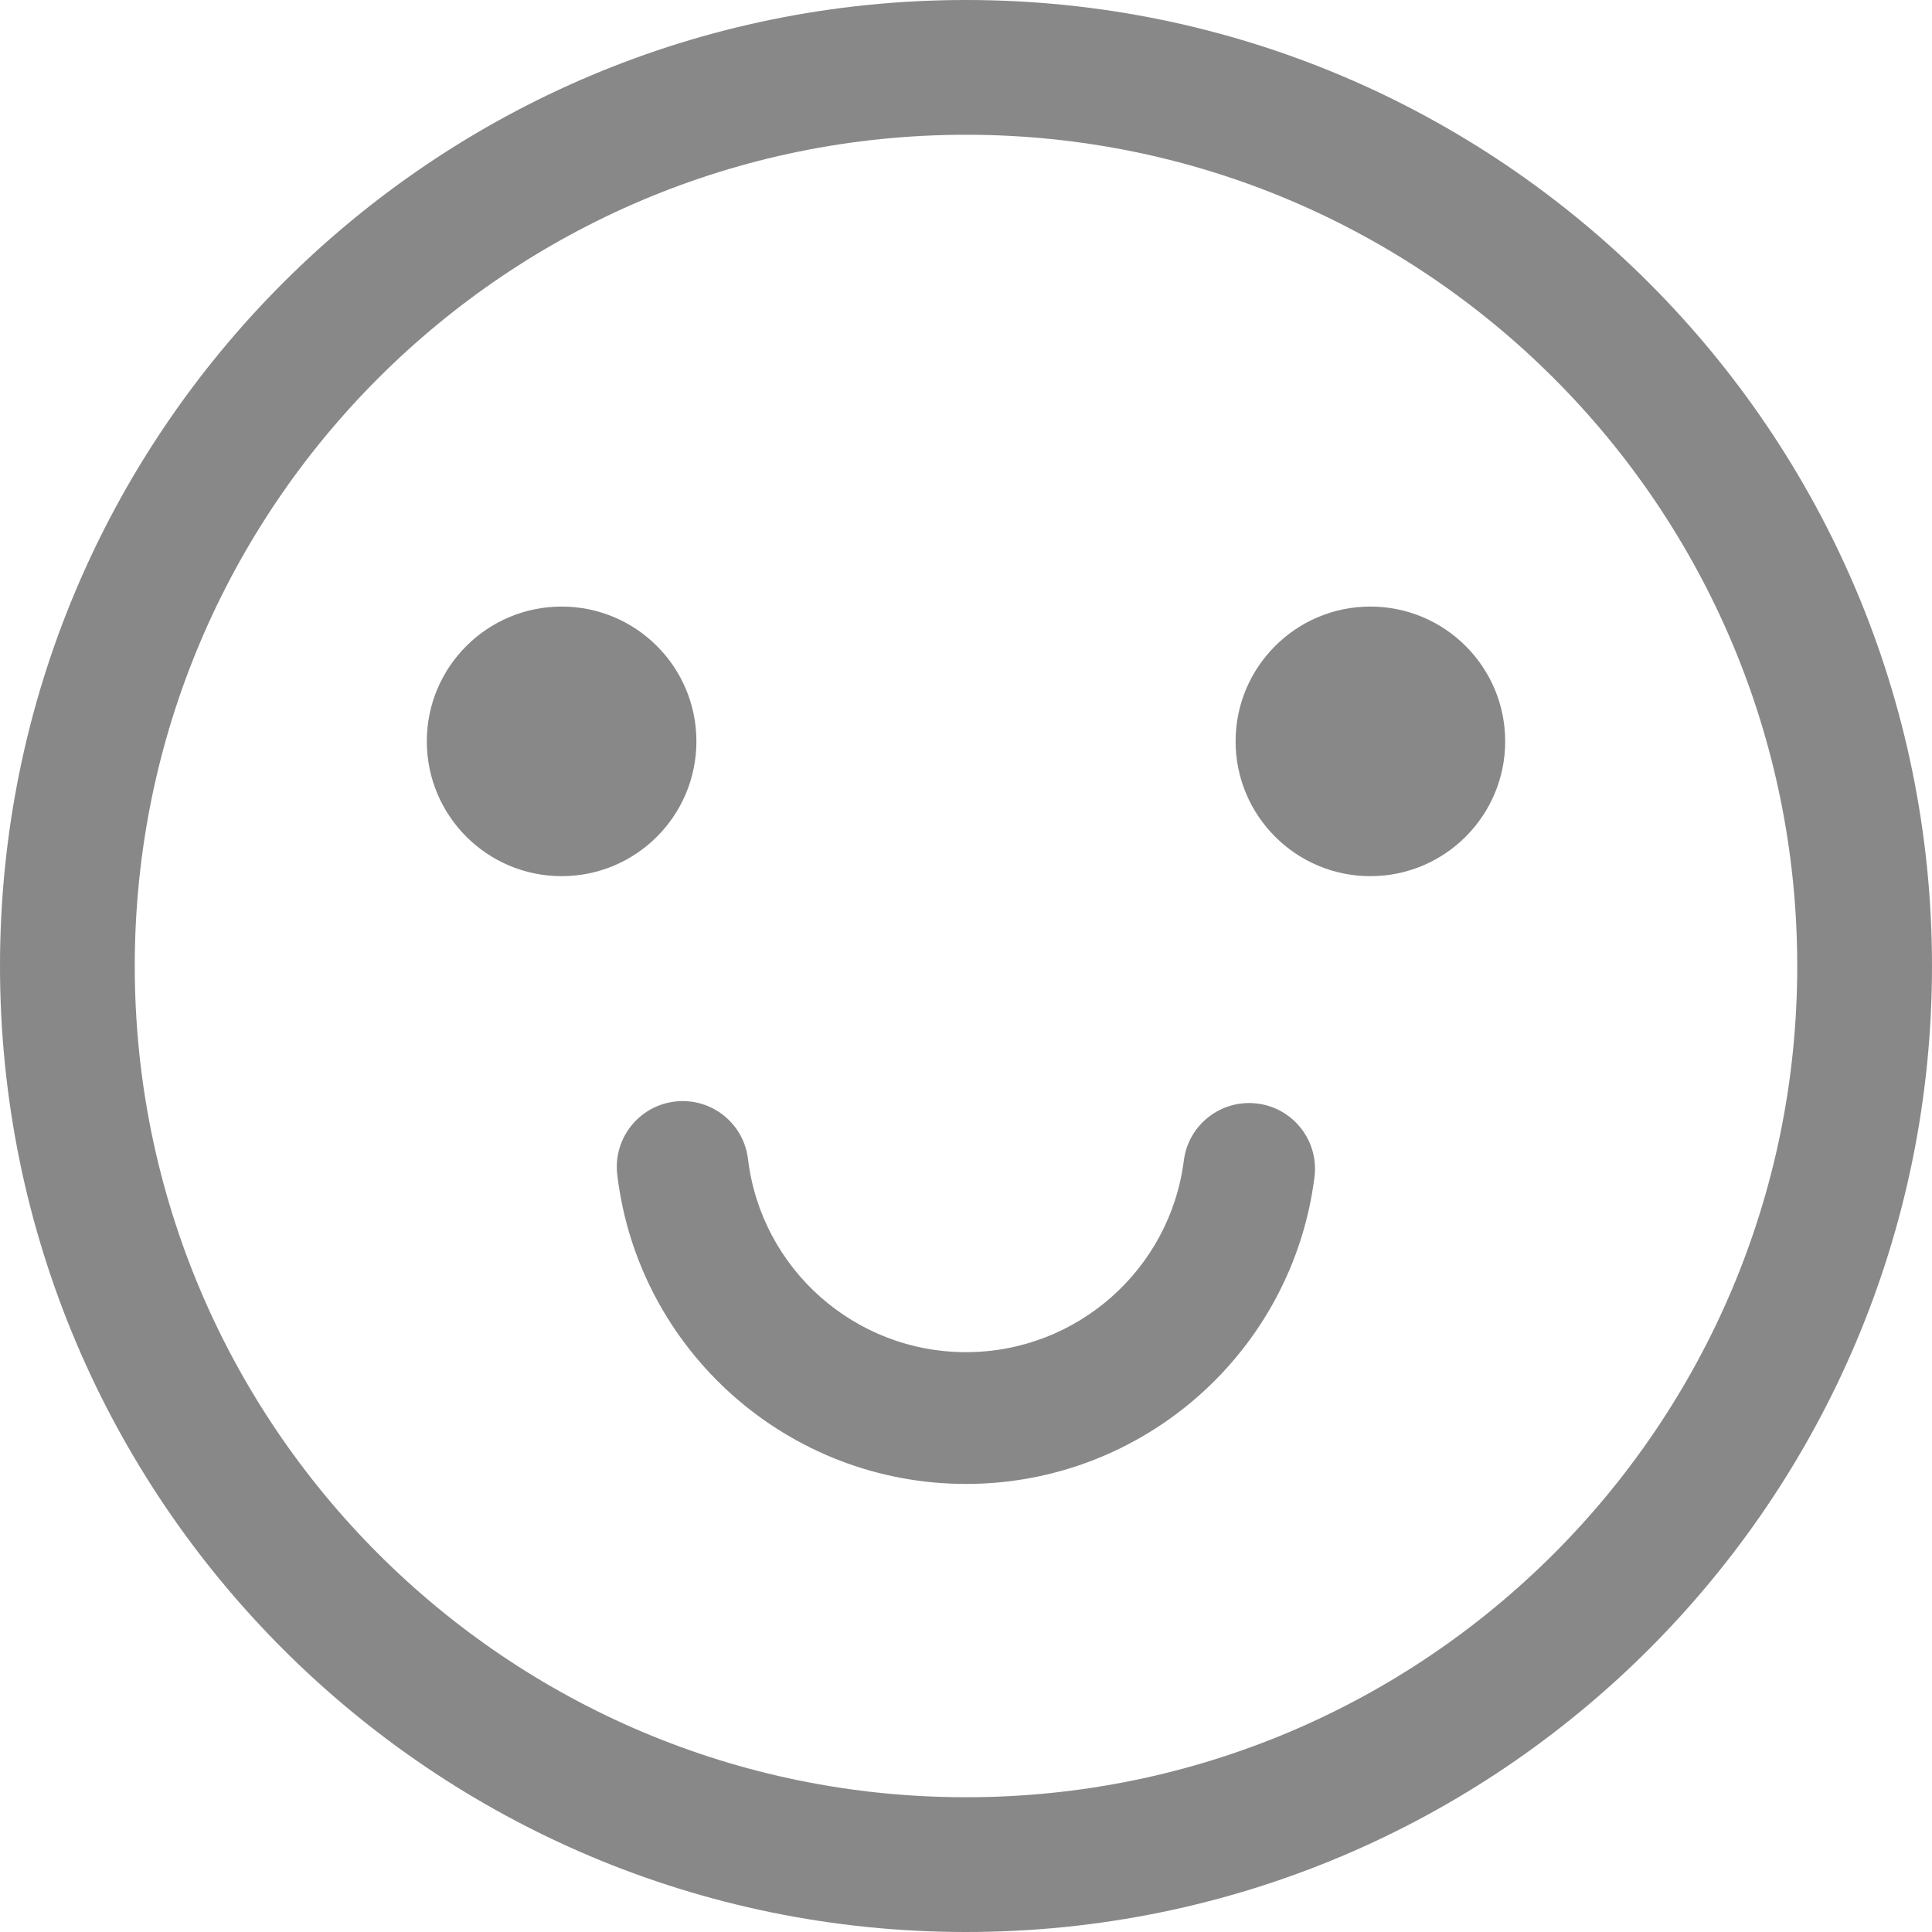 <svg width="24" height="24" viewBox="0 0 24 24" fill="none" xmlns="http://www.w3.org/2000/svg">
<path d="M12 0C18.627 0 24 5.373 24 12C24 18.628 18.627 24 12 24C5.373 24 0 18.628 0 12C0 5.373 5.373 0 12 0ZM12 1.674C6.297 1.674 1.674 6.297 1.674 12C1.674 17.703 6.297 22.326 12 22.326C17.703 22.326 22.326 17.703 22.326 12C22.326 6.297 17.703 1.674 12 1.674ZM9.292 14.399C9.456 15.761 10.616 16.797 12 16.797C13.377 16.797 14.534 15.77 14.706 14.417C14.762 13.969 15.172 13.652 15.62 13.709C16.068 13.765 16.386 14.175 16.329 14.623C16.054 16.791 14.204 18.434 12 18.434C9.785 18.434 7.929 16.776 7.668 14.594C7.614 14.145 7.934 13.738 8.383 13.684C8.831 13.63 9.239 13.95 9.292 14.399ZM6.977 7.535C7.902 7.535 8.651 8.285 8.651 9.209C8.651 10.134 7.902 10.884 6.977 10.884C6.052 10.884 5.302 10.134 5.302 9.209C5.302 8.285 6.052 7.535 6.977 7.535ZM17.023 7.535C17.948 7.535 18.698 8.285 18.698 9.209C18.698 10.134 17.948 10.884 17.023 10.884C16.099 10.884 15.349 10.134 15.349 9.209C15.349 8.285 16.099 7.535 17.023 7.535Z" fill="#888888"/>
</svg>
